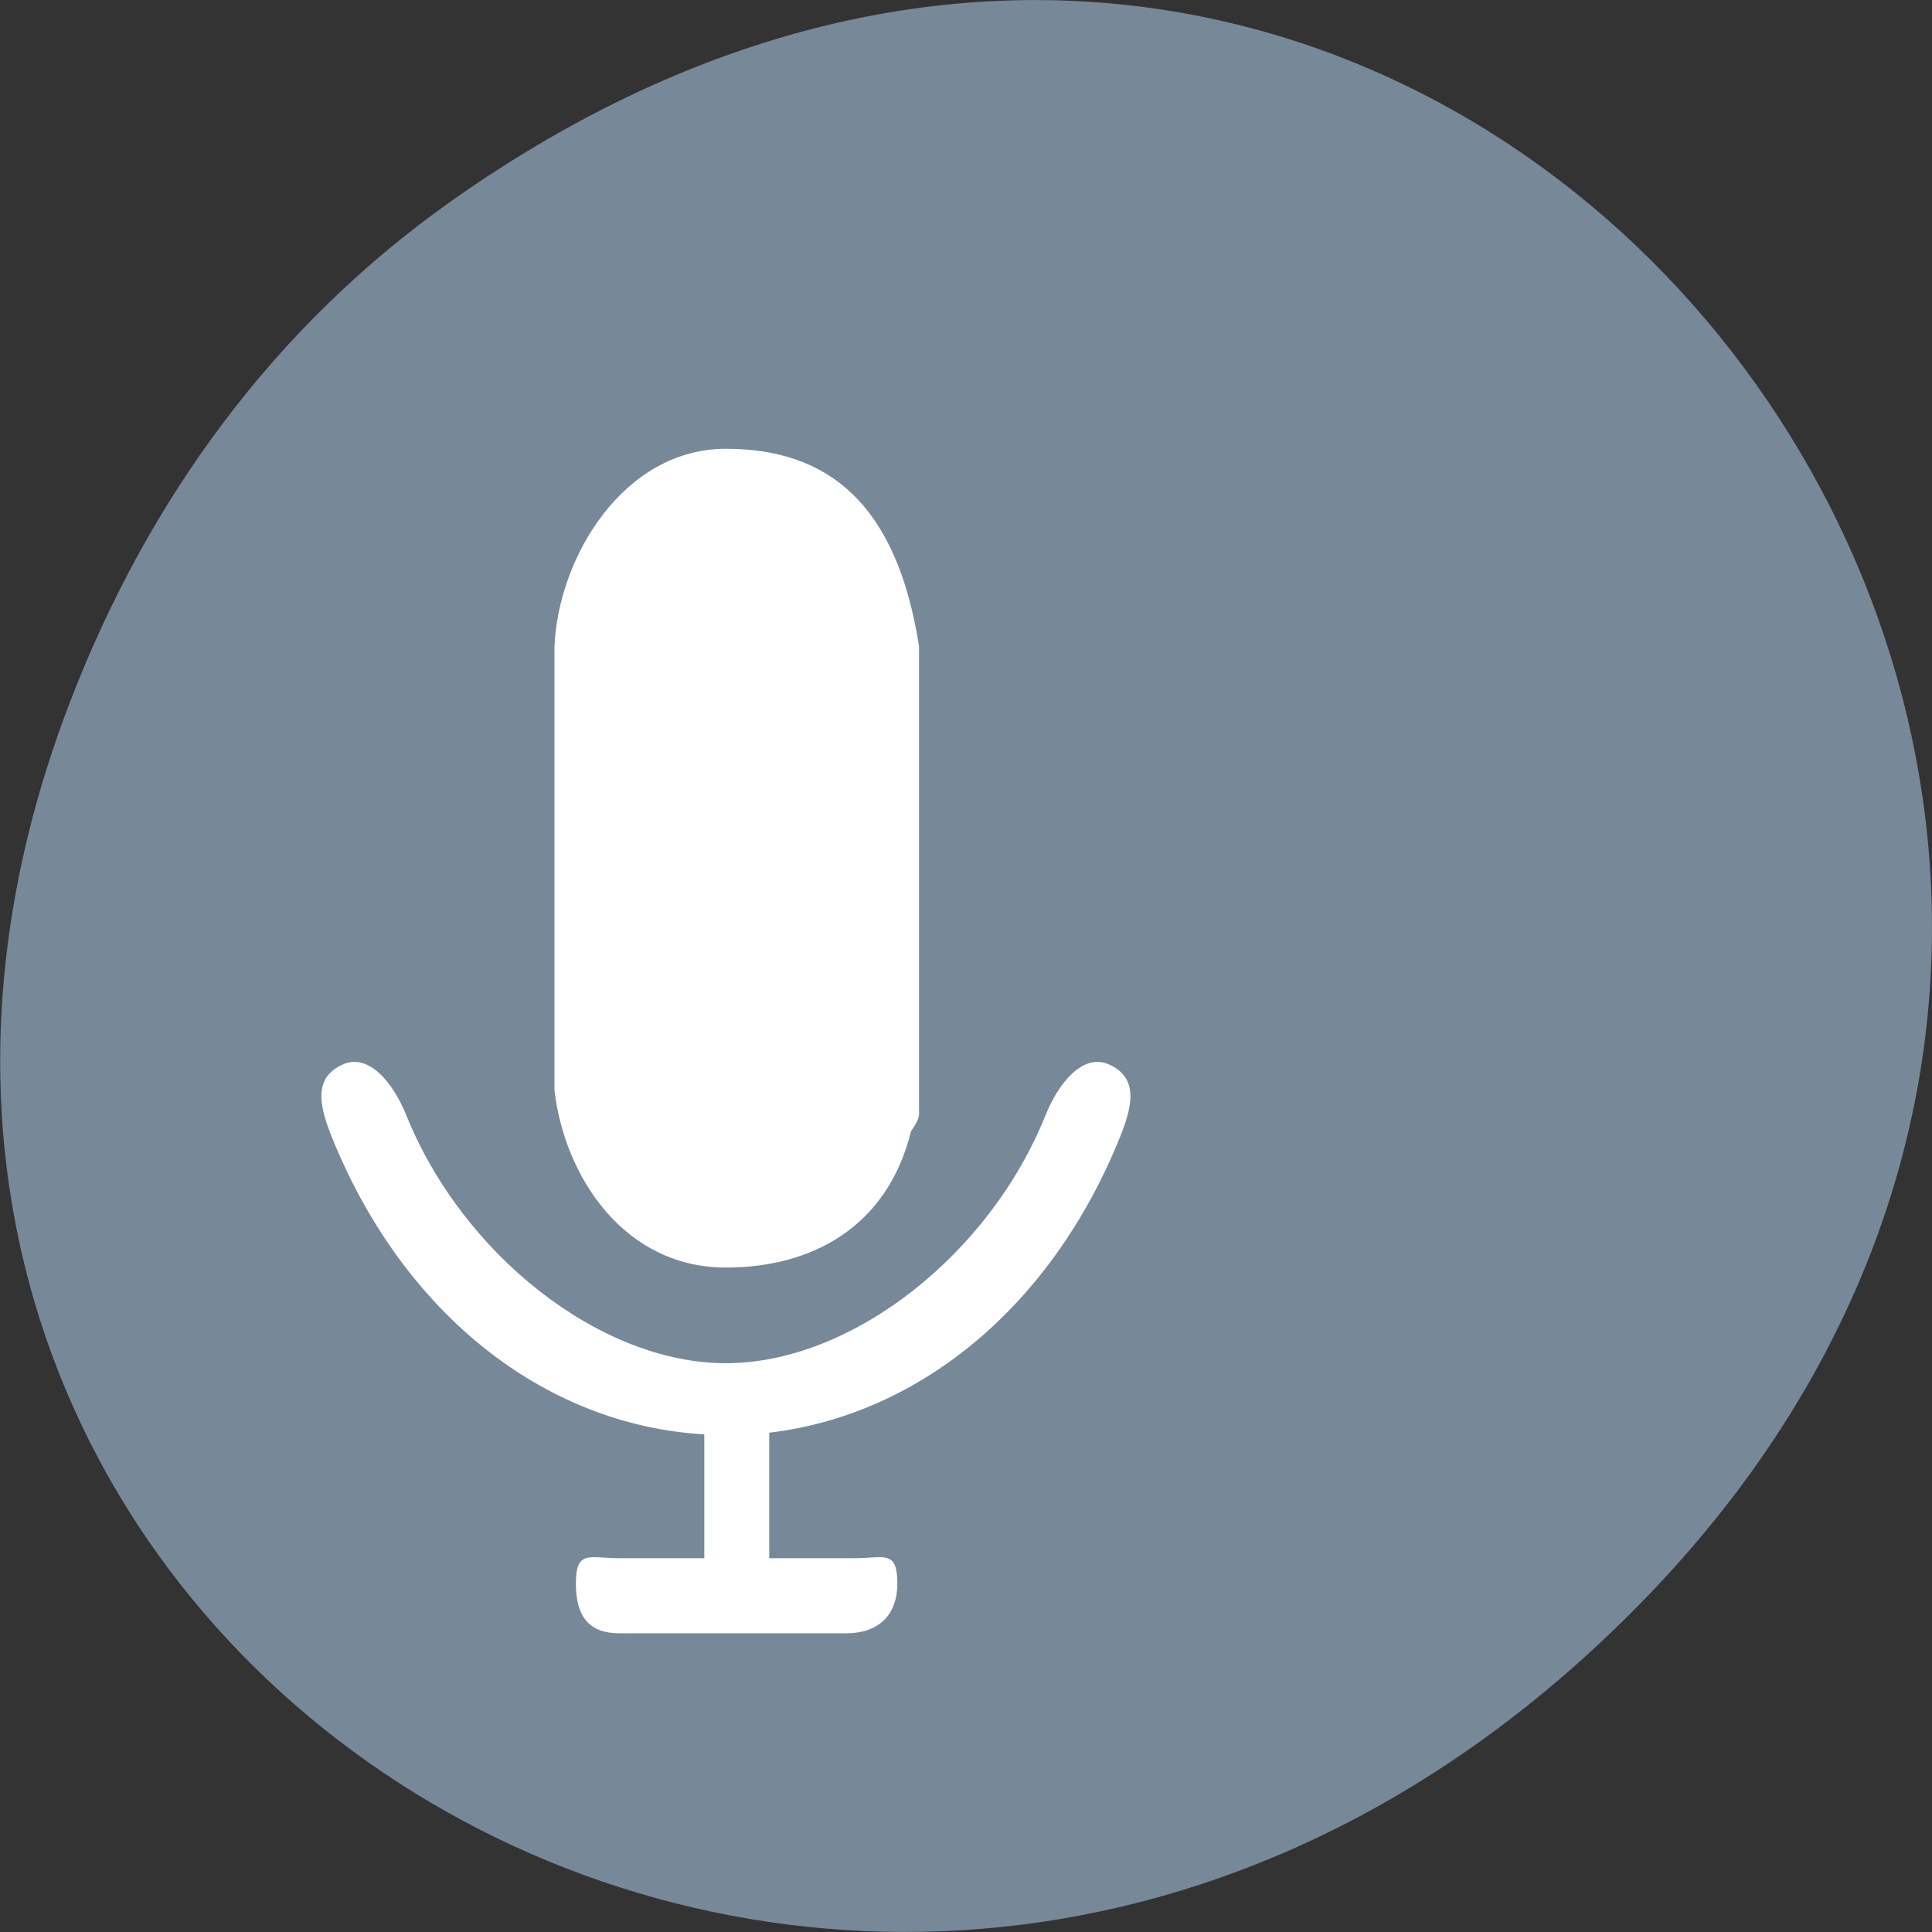 
<svg xmlns="http://www.w3.org/2000/svg" xmlns:xlink="http://www.w3.org/1999/xlink" width="24px" height="24px" viewBox="0 0 24 24" version="1.1">
<rect x="0" y="0" width="24" height="24" fill="#333333" stroke="none"/>
<g id="surface1">
<path style=" stroke:none;fill-rule:nonzero;fill:rgb(46.667%,53.333%,60%);fill-opacity:1;" d="M 5.641 2.473 C 17.914 -6.156 30.352 9.781 20.352 19.945 C 10.93 29.523 -3.711 20.648 0.867 8.727 C 1.82 6.242 3.387 4.055 5.641 2.473 Z M 5.641 2.473 "/>
<path style="fill-rule:nonzero;fill:rgb(100%,100%,100%);fill-opacity:1;stroke-width:1;stroke-linecap:butt;stroke-linejoin:miter;stroke:rgb(100%,100%,100%);stroke-opacity:1;stroke-miterlimit:4;" d="M 876.236 579.072 C 811.673 718.298 685.759 809.237 540.857 823.991 L 540.857 928.88 L 622.657 928.88 C 650.994 928.88 663.264 921.637 663.264 949.268 C 663.264 976.63 643.691 990.043 615.353 990.043 L 397.999 990.043 C 369.661 990.043 357.099 976.63 357.099 949.268 C 357.099 921.637 369.661 928.88 397.999 928.88 L 479.799 928.88 L 479.799 825.332 C 326.424 817.821 191.455 725.004 123.677 579.072 C 111.992 553.587 106.441 531.59 132.442 520.592 C 158.442 509.056 182.106 536.15 193.792 561.098 C 247.546 677.254 379.594 767.389 499.957 767.389 C 620.319 767.389 752.66 677.254 806.122 561.098 C 817.808 536.15 841.471 509.056 867.472 520.592 C 893.473 531.59 887.922 553.856 876.236 579.072 Z M 676.411 574.511 C 653.624 654.72 580.588 687.18 499.957 687.18 C 402.966 687.18 346.29 612.067 336.649 540.979 L 336.649 173.198 C 340.447 98.89 402.966 10.097 499.957 10.097 C 596.948 10.097 662.68 54.896 684.007 173.198 L 684.007 561.098 C 683.714 564.586 680.793 569.146 676.411 574.511 Z M 676.411 574.511 " transform="matrix(0.013,0,0,0.015,2.518,5.431)"/>
</g>
</svg>
